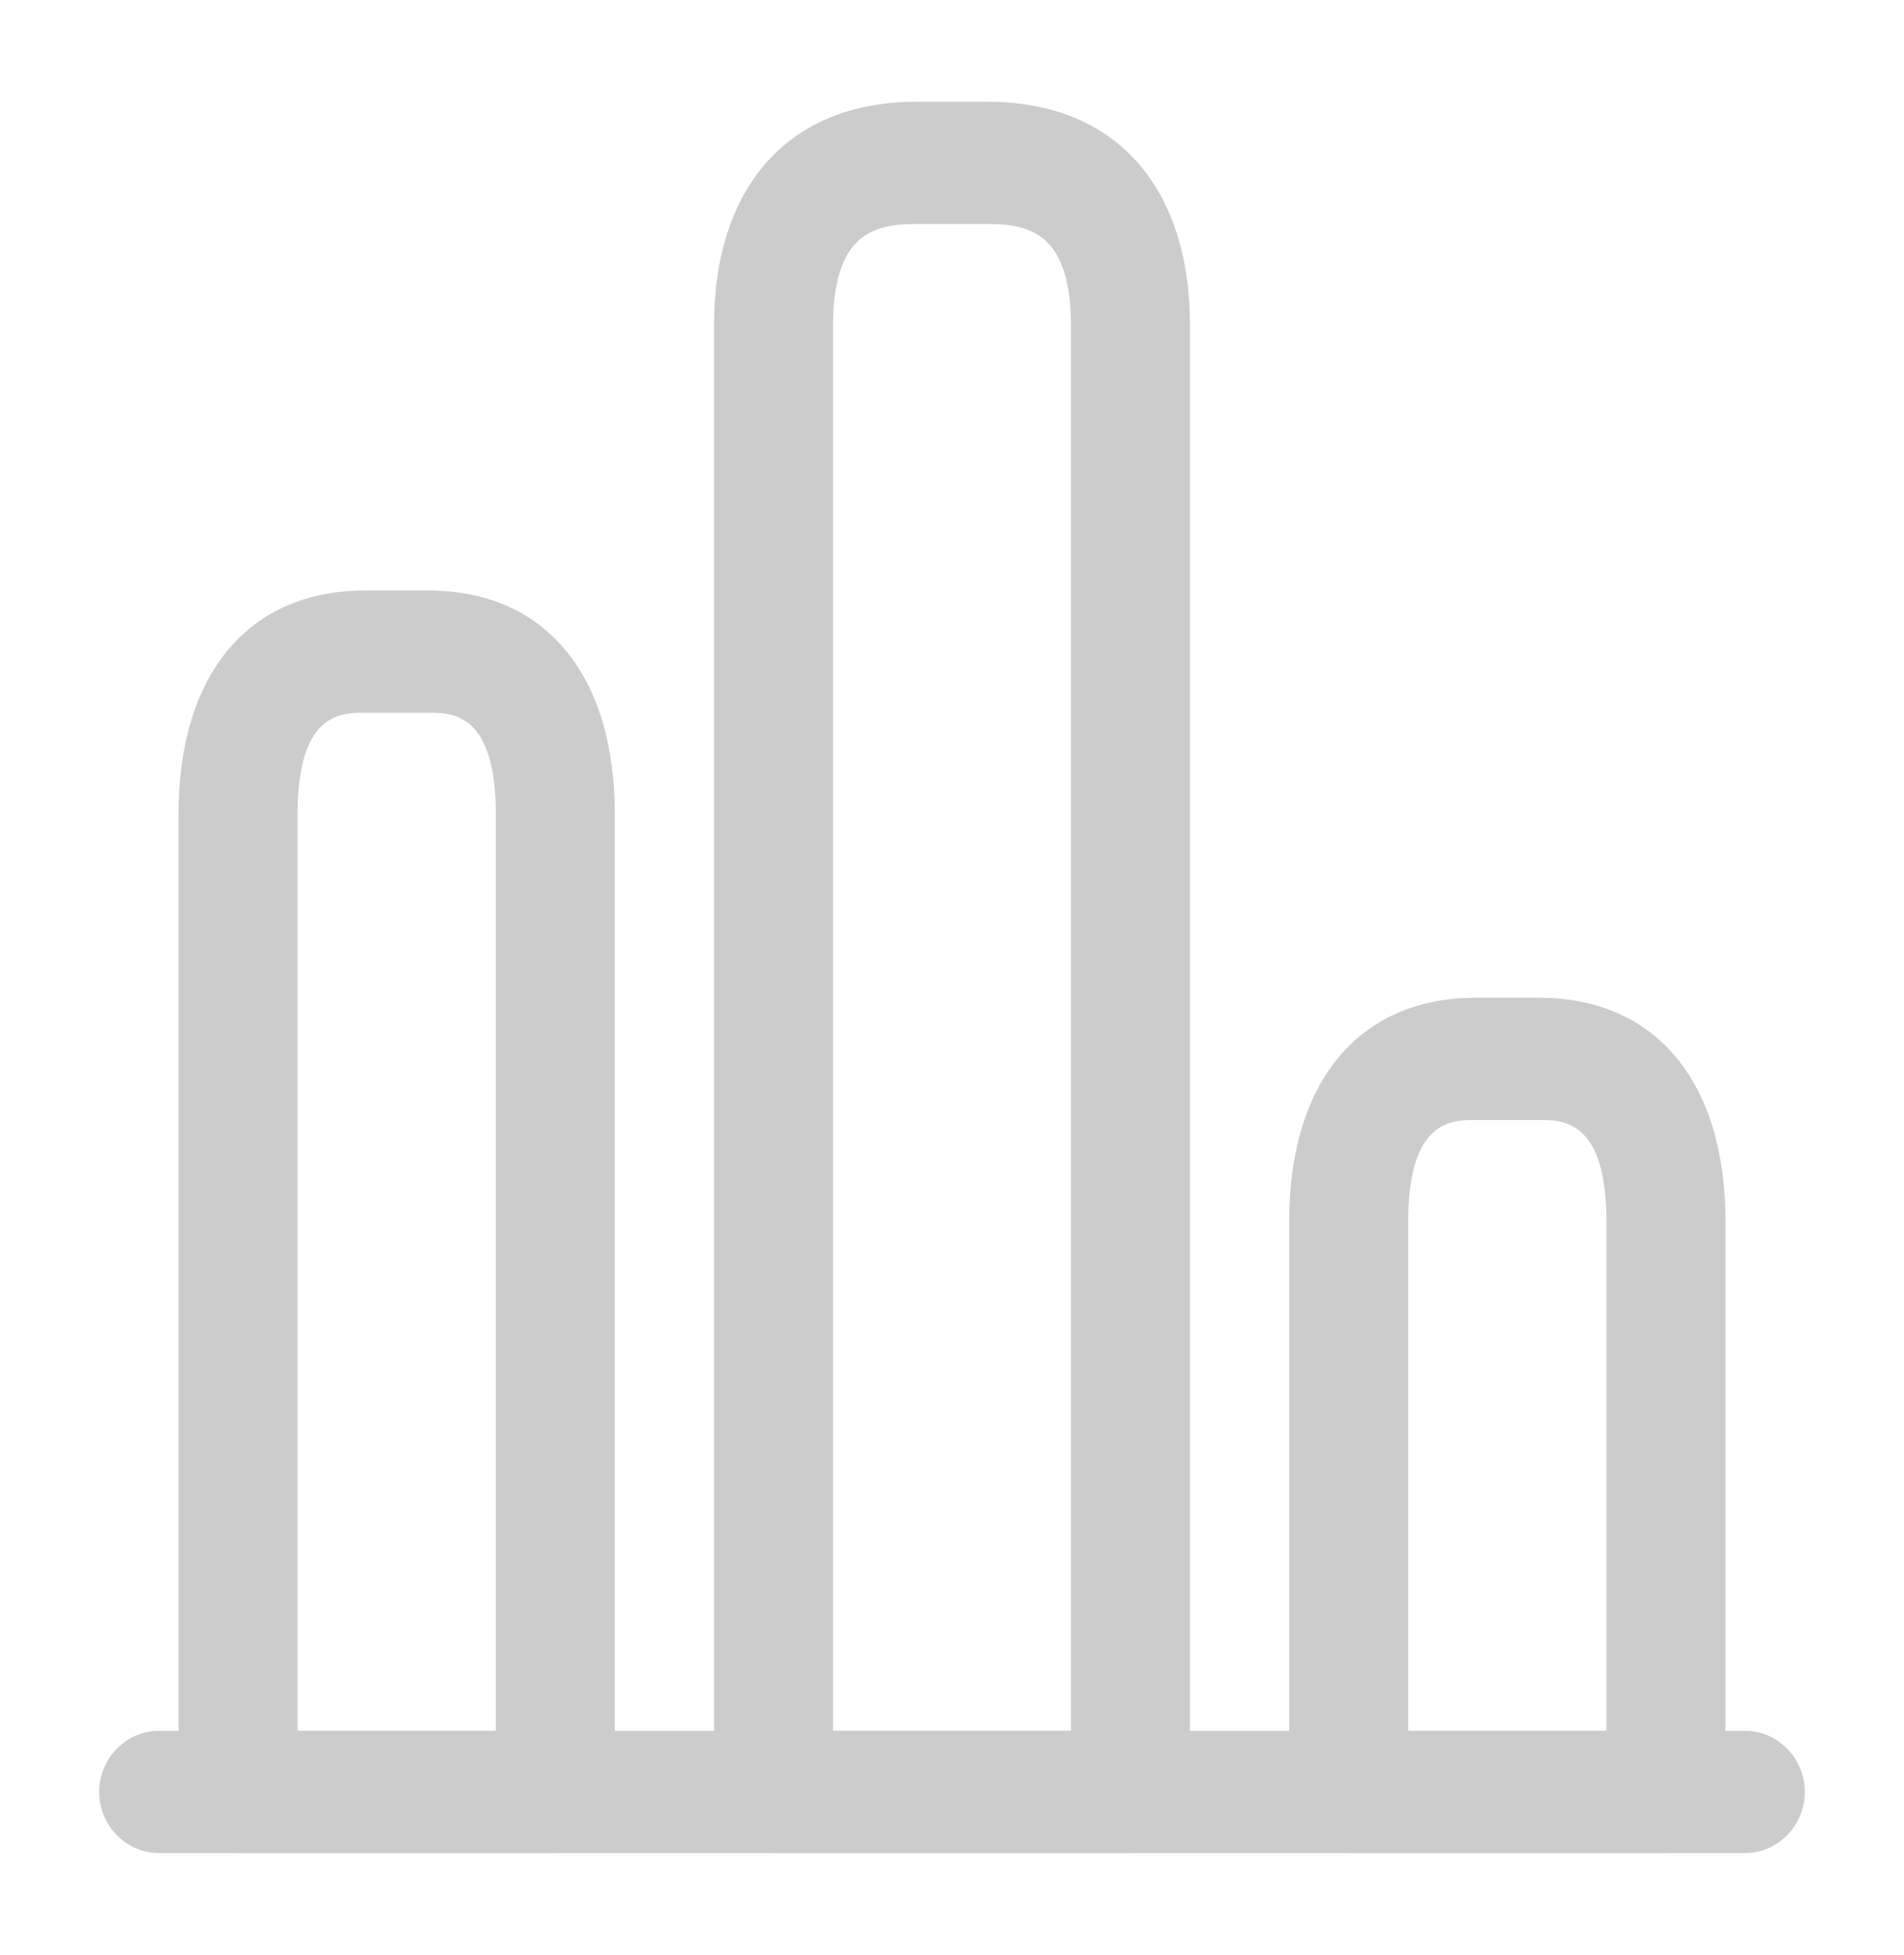 <svg width="38" height="39" viewBox="0 0 38 39" fill="none" xmlns="http://www.w3.org/2000/svg">
<g opacity="0.2">
<path d="M34.833 36.969H3.167C2.517 36.969 1.979 36.416 1.979 35.75C1.979 35.084 2.517 34.531 3.167 34.531H34.833C35.483 34.531 36.021 35.084 36.021 35.75C36.021 36.416 35.483 36.969 34.833 36.969Z" fill="black"/>
<path d="M22.562 36.969H15.438C14.788 36.969 14.25 36.416 14.25 35.75V6.5C14.25 3.705 15.754 2.031 18.288 2.031H19.712C22.246 2.031 23.75 3.705 23.75 6.5V35.75C23.75 36.416 23.212 36.969 22.562 36.969ZM16.625 34.531H21.375V6.5C21.375 4.631 20.52 4.469 19.712 4.469H18.288C17.48 4.469 16.625 4.631 16.625 6.5V34.531Z" fill="black"/>
<path d="M11.083 36.969H4.75C4.101 36.969 3.562 36.416 3.562 35.75V16.25C3.562 13.455 4.956 11.781 7.283 11.781H8.55C10.877 11.781 12.271 13.455 12.271 16.25V35.75C12.271 36.416 11.732 36.969 11.083 36.969ZM5.938 34.531H9.896V16.25C9.896 14.219 9.025 14.219 8.55 14.219H7.283C6.808 14.219 5.938 14.219 5.938 16.25V34.531Z" fill="black"/>
<path d="M33.25 36.969H26.917C26.267 36.969 25.729 36.416 25.729 35.75V24.375C25.729 21.58 27.122 19.906 29.45 19.906H30.717C33.044 19.906 34.438 21.58 34.438 24.375V35.75C34.438 36.416 33.899 36.969 33.25 36.969ZM28.104 34.531H32.062V24.375C32.062 22.344 31.192 22.344 30.717 22.344H29.45C28.975 22.344 28.104 22.344 28.104 24.375V34.531Z" fill="black"/>
</g>
</svg>
